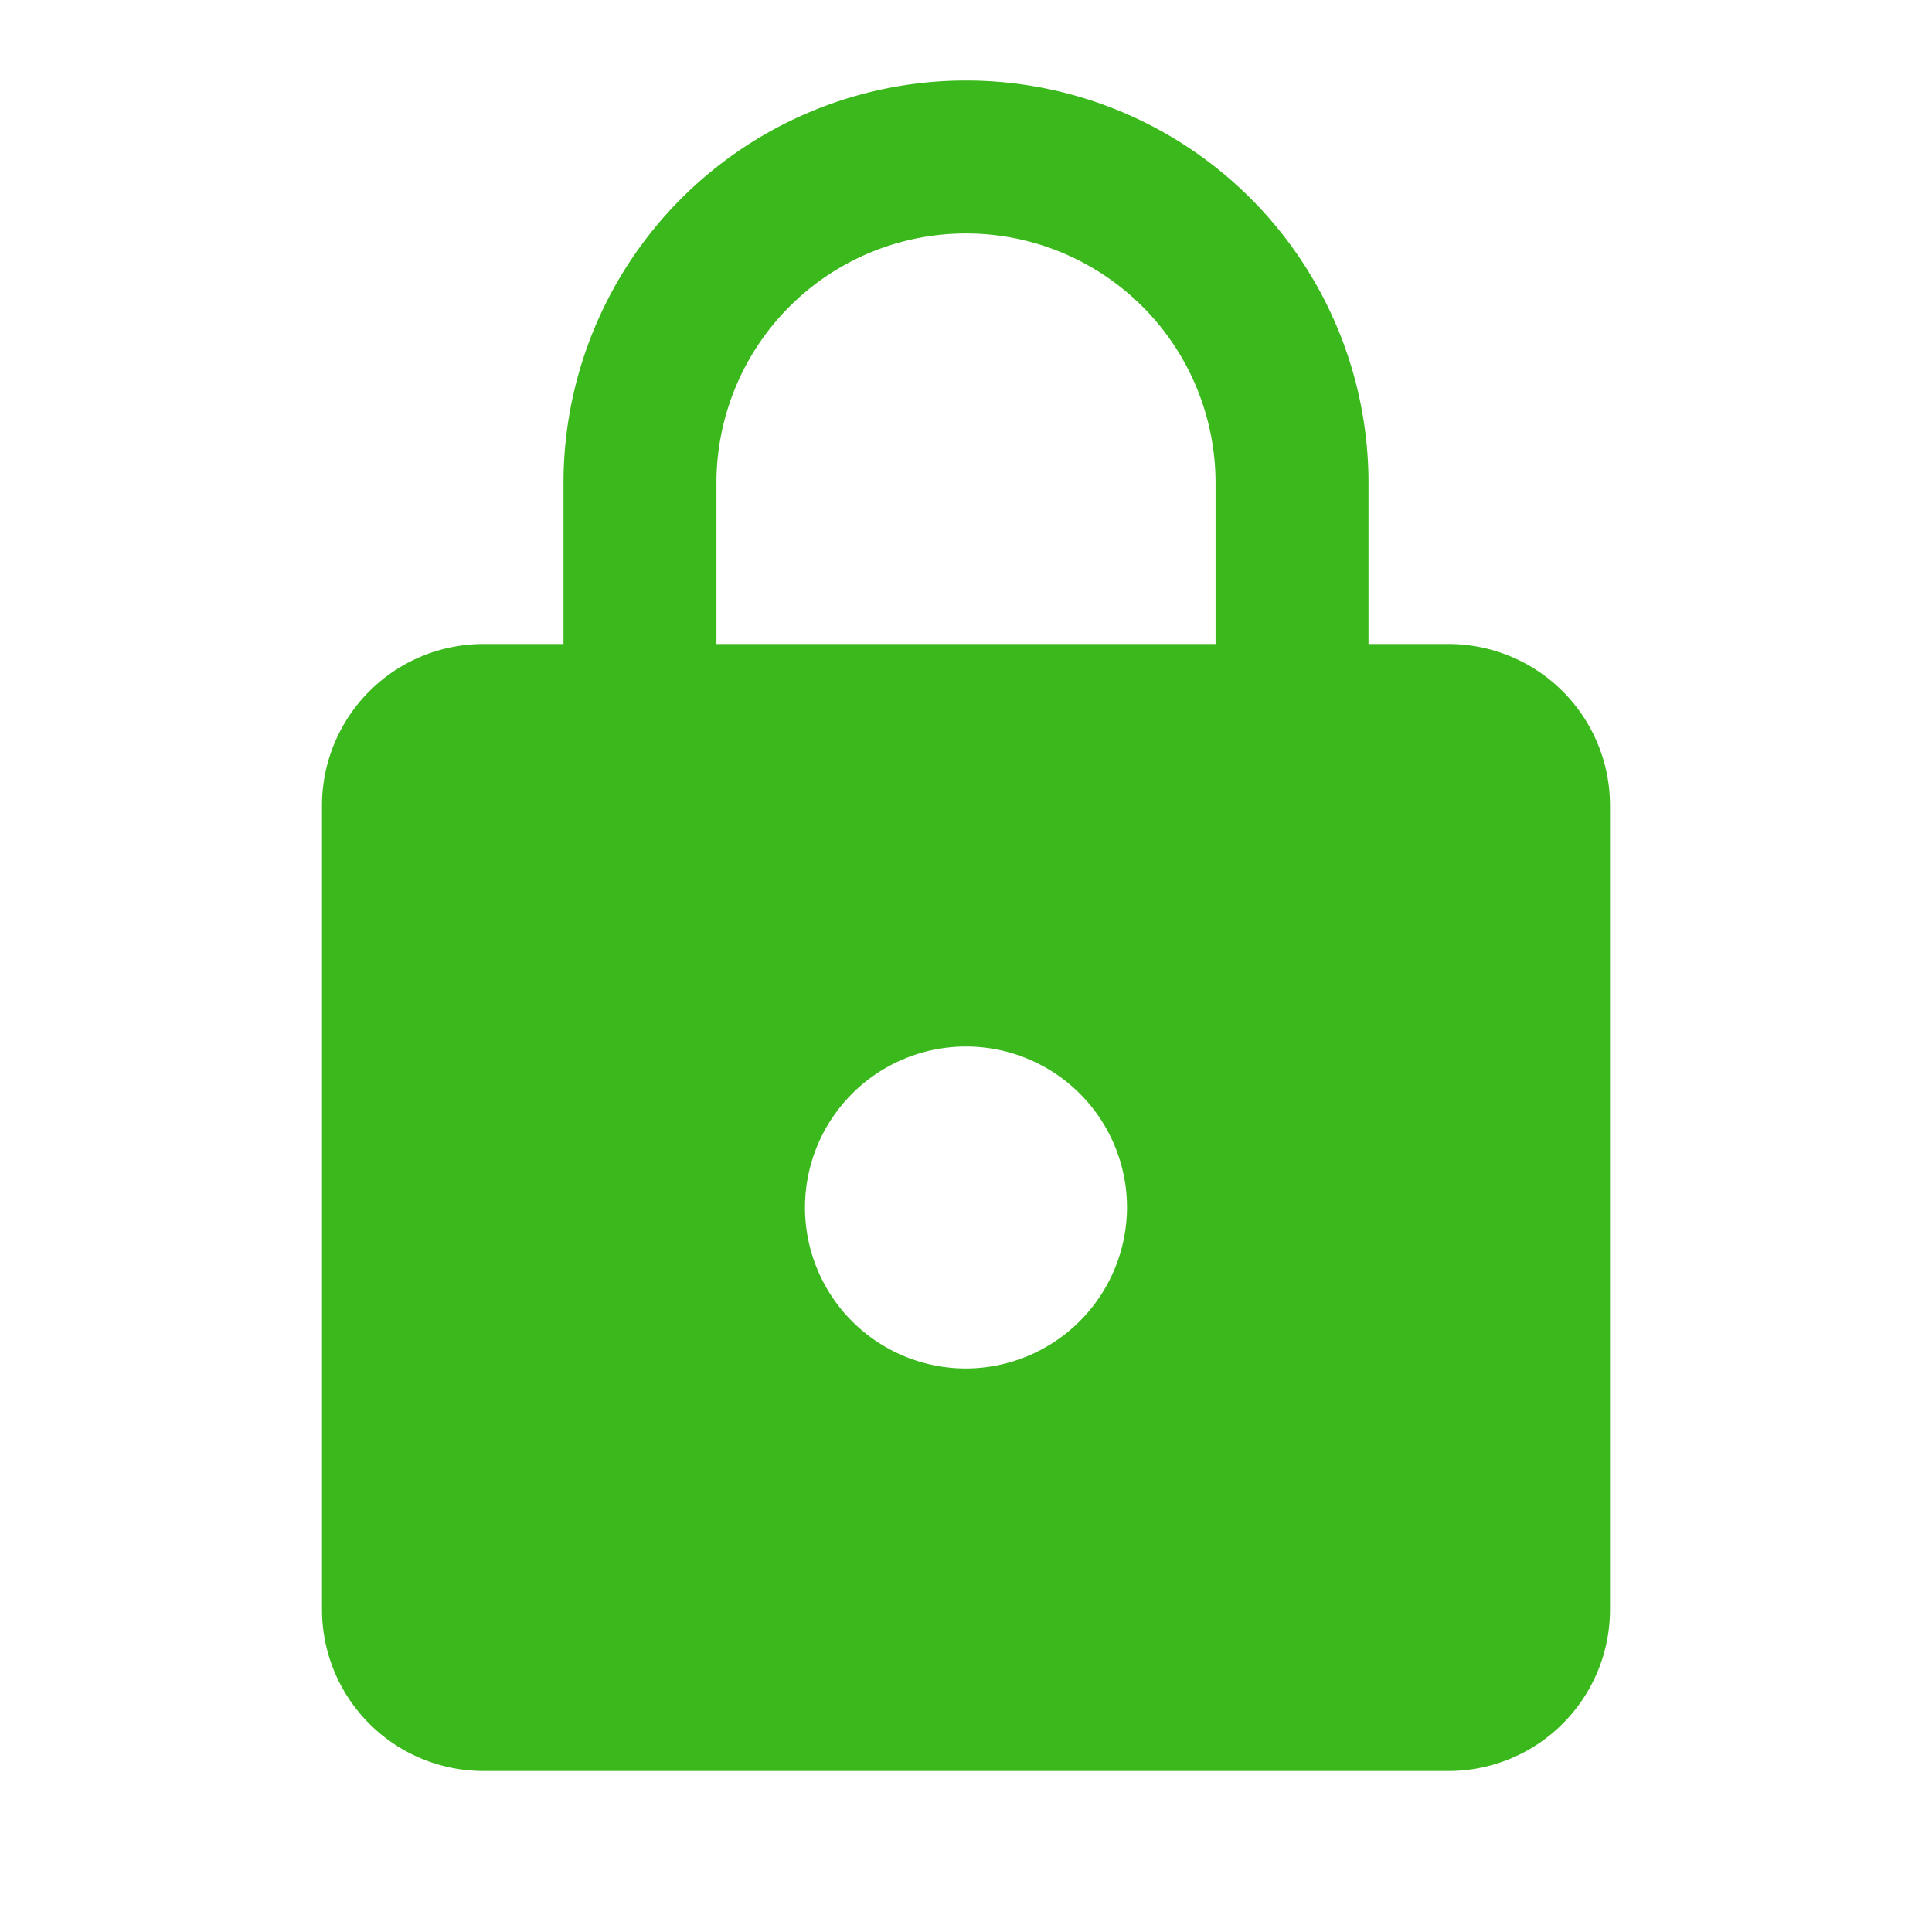 <svg id="https-24px" xmlns="http://www.w3.org/2000/svg" width="24" height="24" viewBox="0 0 24 24">
  <path id="Path_3969" data-name="Path 3969" d="M0,0H24V24H0Z" fill="none"/>
  <path id="Path_3970" data-name="Path 3970" d="M18,8H17V6A5,5,0,0,0,7,6V8H6a2.006,2.006,0,0,0-2,2V20a2.006,2.006,0,0,0,2,2H18a2.006,2.006,0,0,0,2-2V10A2.006,2.006,0,0,0,18,8Zm-6,9a2,2,0,1,1,2-2A2.006,2.006,0,0,1,12,17Zm3.1-9H8.9V6a3.1,3.1,0,0,1,6.2,0Z" fill="#3bb91c"/>
</svg>

